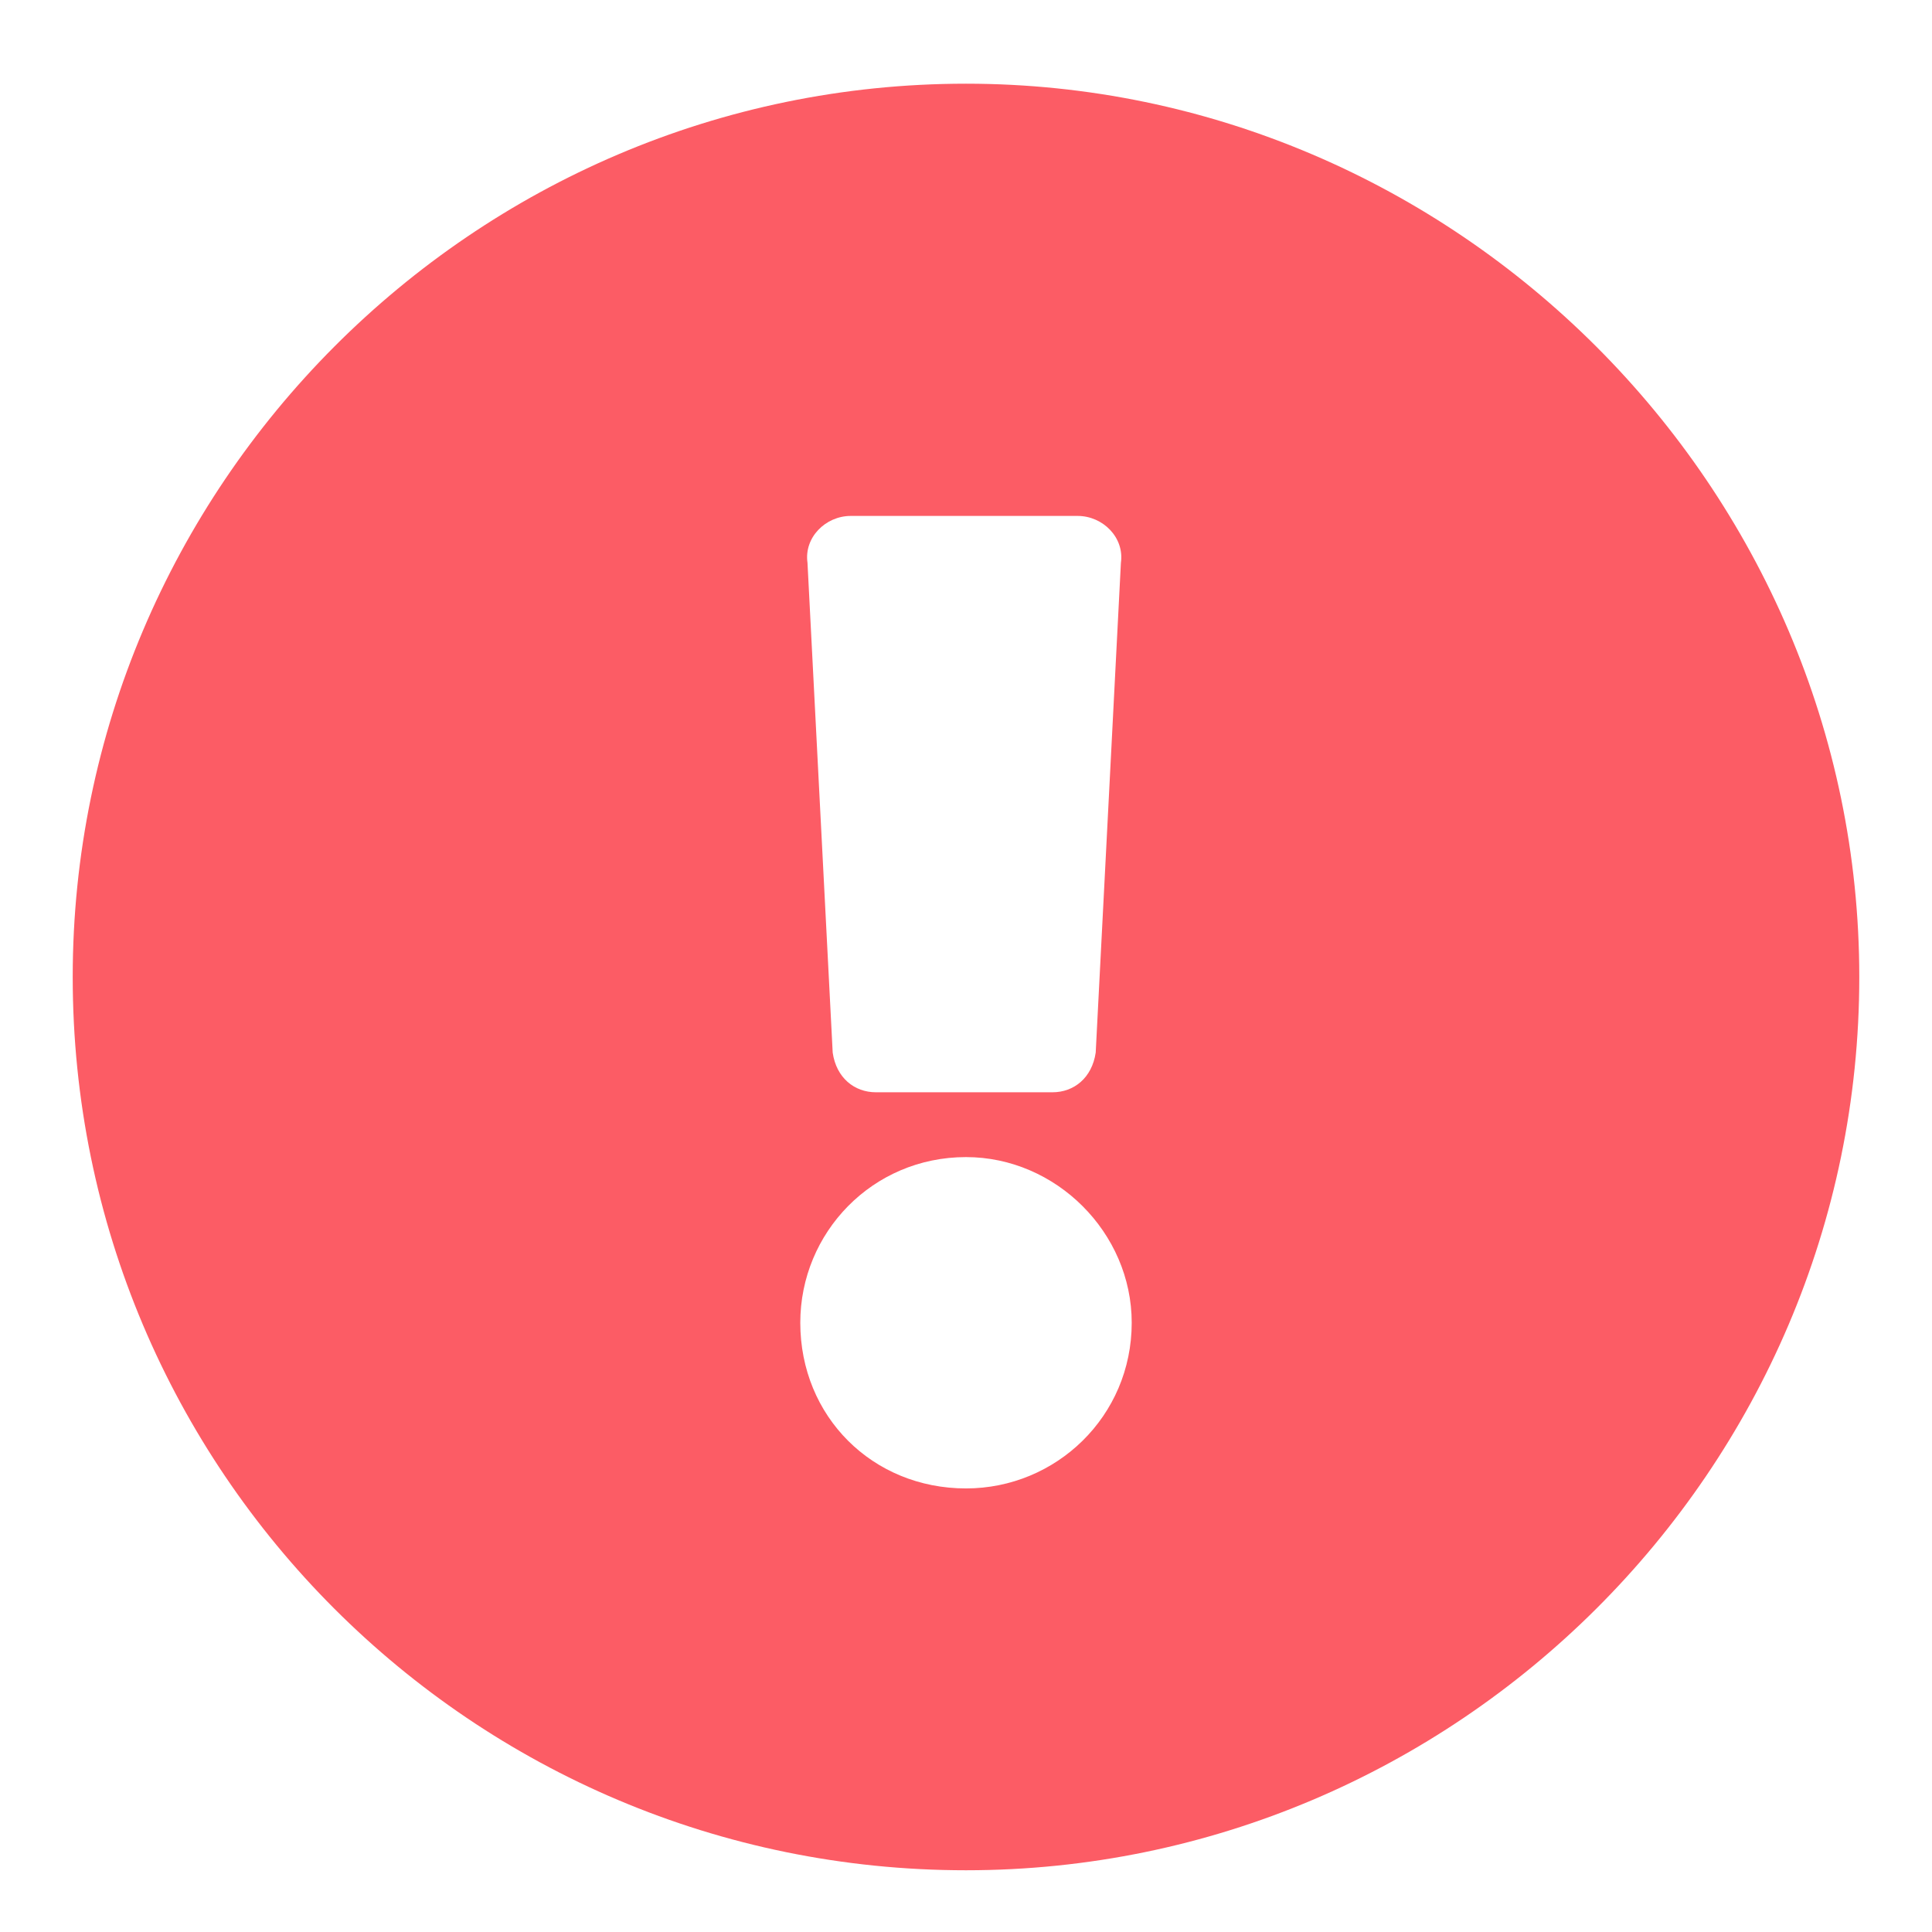 <svg width="22" height="22" viewBox="0 0 22 22" fill="none" xmlns="http://www.w3.org/2000/svg">
<path d="M21.172 11.125C21.172 16.744 16.578 21.297 11 21.297C5.381 21.297 0.828 16.744 0.828 11.125C0.828 5.547 5.381 0.953 11 0.953C16.578 0.953 21.172 5.547 21.172 11.125ZM11 13.176C9.934 13.176 9.113 14.037 9.113 15.062C9.113 16.129 9.934 16.949 11 16.949C12.025 16.949 12.887 16.129 12.887 15.062C12.887 14.037 12.025 13.176 11 13.176ZM9.195 6.408L9.482 11.986C9.523 12.273 9.729 12.438 9.975 12.438H11.984C12.23 12.438 12.435 12.273 12.477 11.986L12.764 6.408C12.805 6.121 12.559 5.875 12.271 5.875H9.688C9.4 5.875 9.154 6.121 9.195 6.408Z" fill="#FC5C65"/>
</svg>
